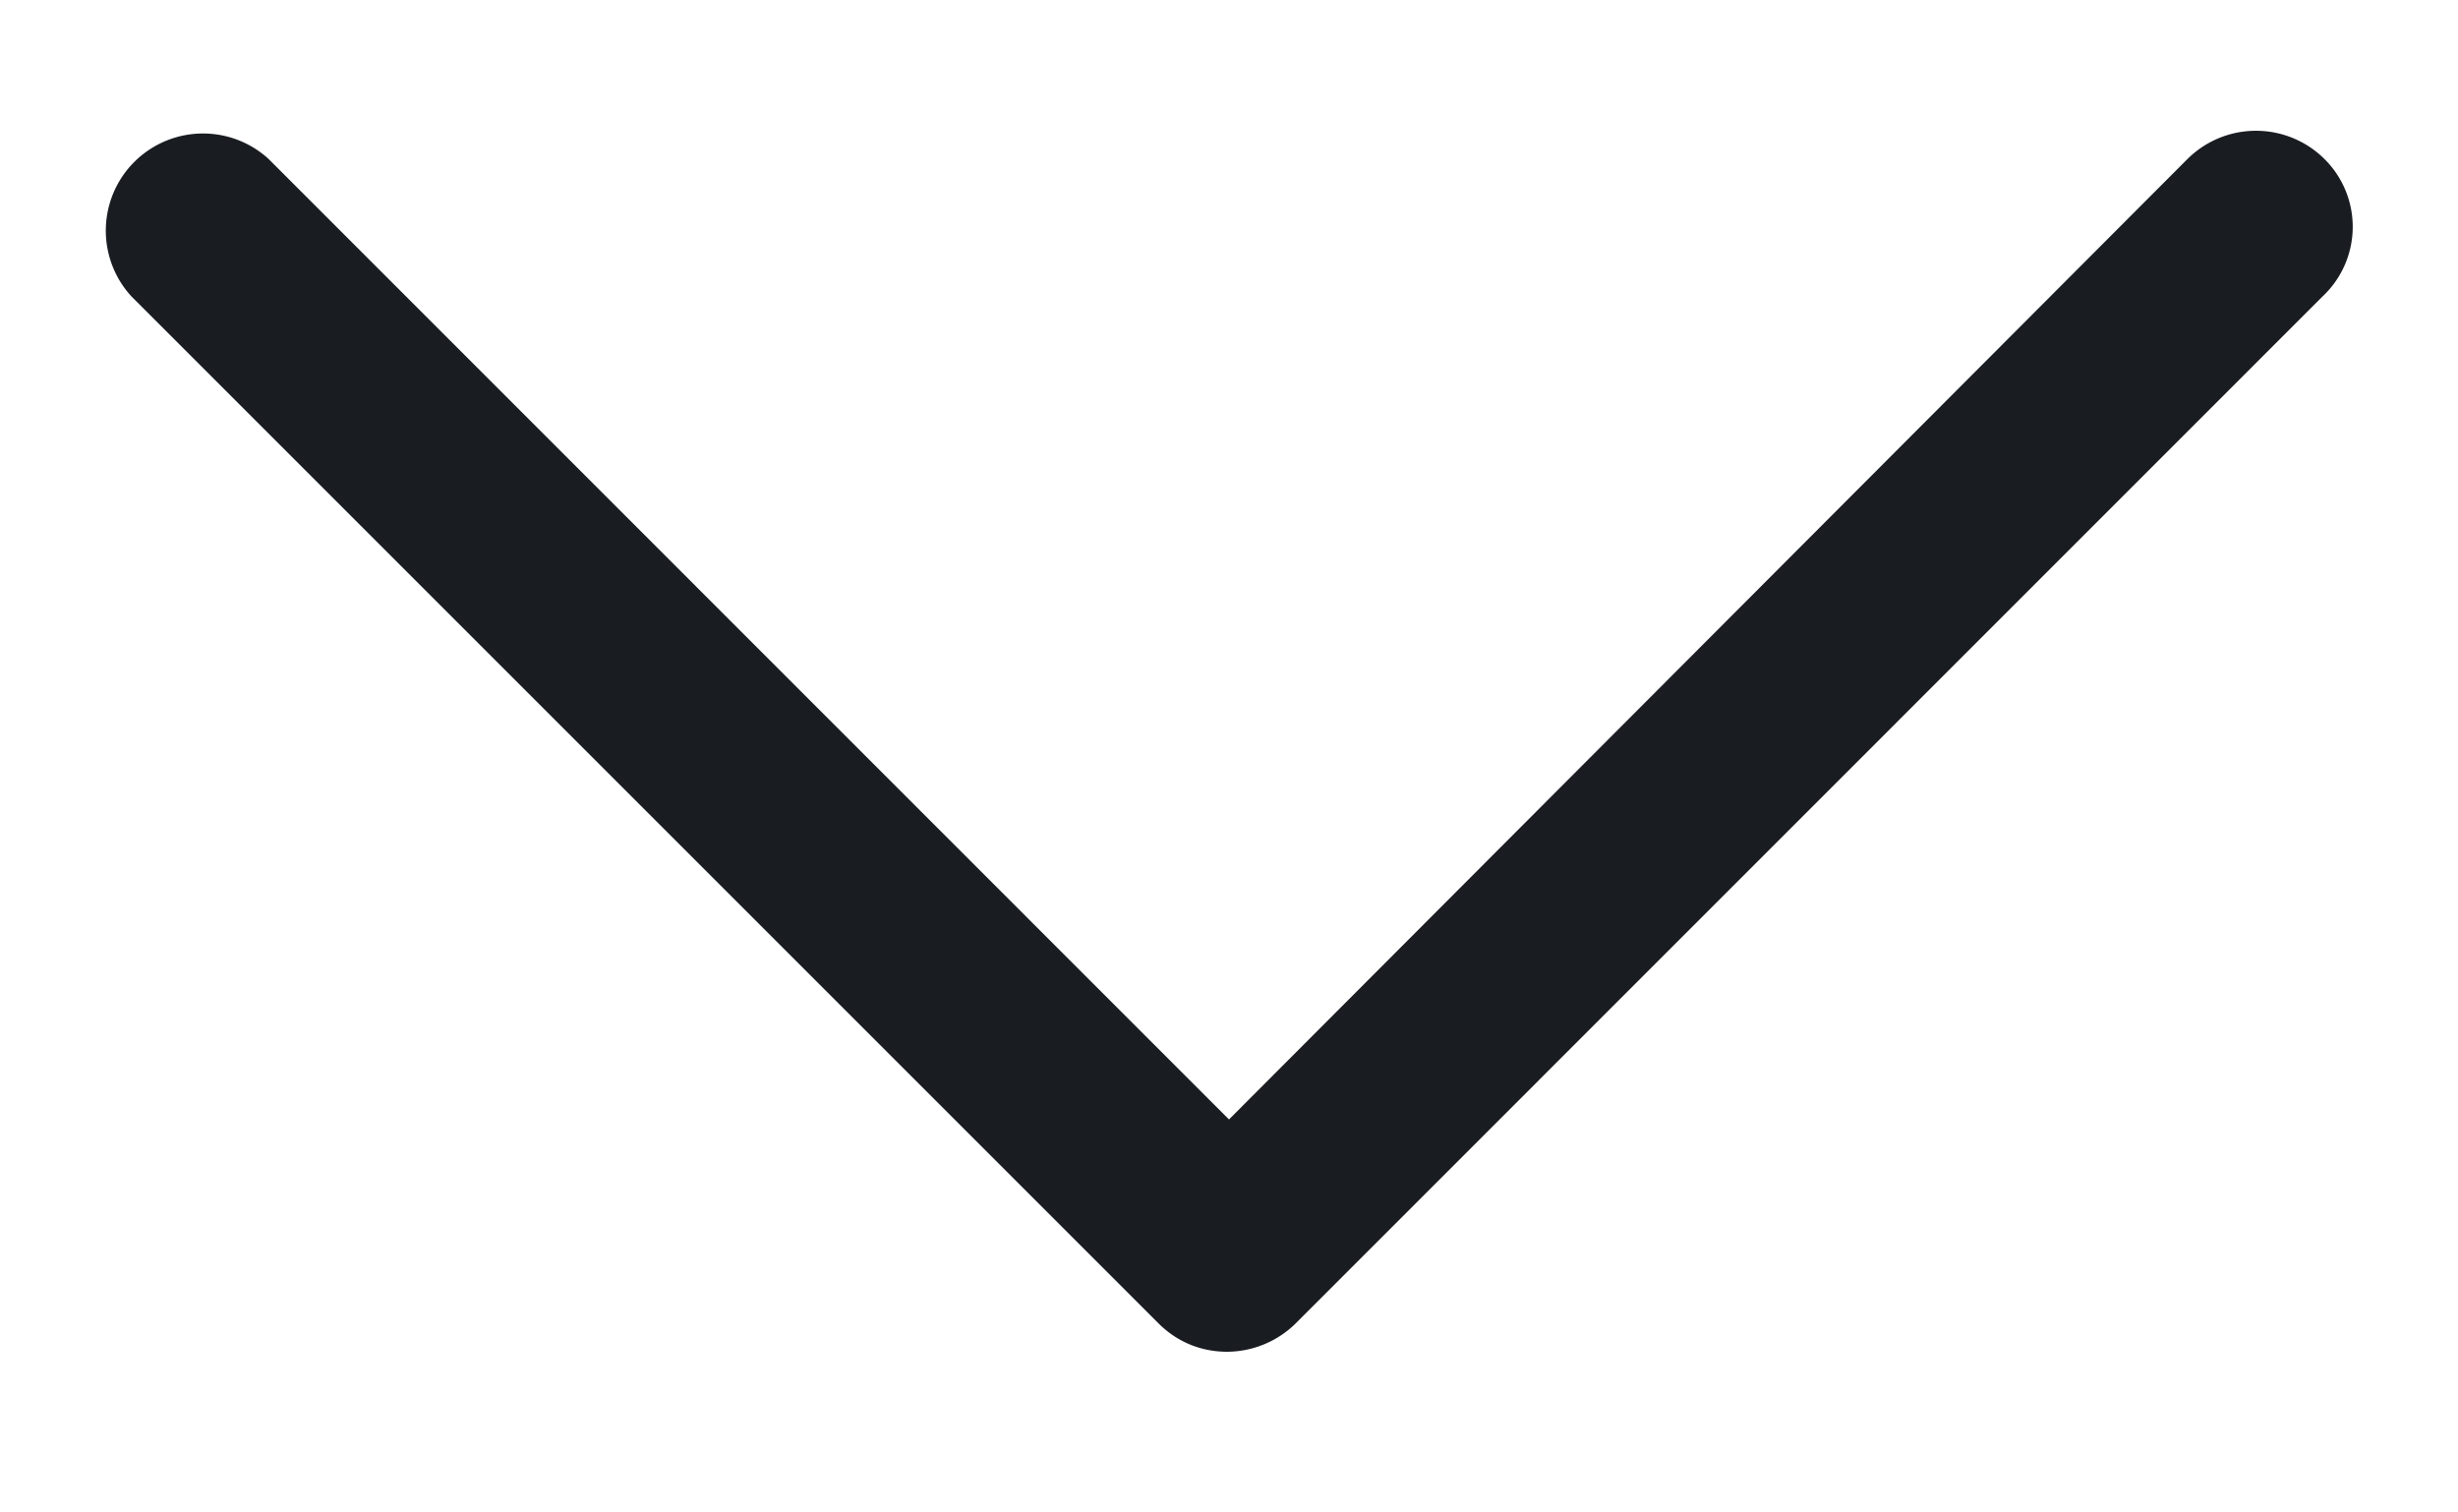 <svg width="13" height="8" viewBox="0 0 13 8" fill="none" xmlns="http://www.w3.org/2000/svg">
    <path d="M11.604.877h0L6.5 5.992 1.386.877a.464.464 0 00-.655.656l5.431 5.431c.09.09.204.136.328.136a.47.47 0 00.328-.136l5.43-5.431a.455.455 0 00.011-.656.464.464 0 00-.655 0z" fill="#191C21" stroke="#191C21" stroke-width=".1"/>
</svg>
